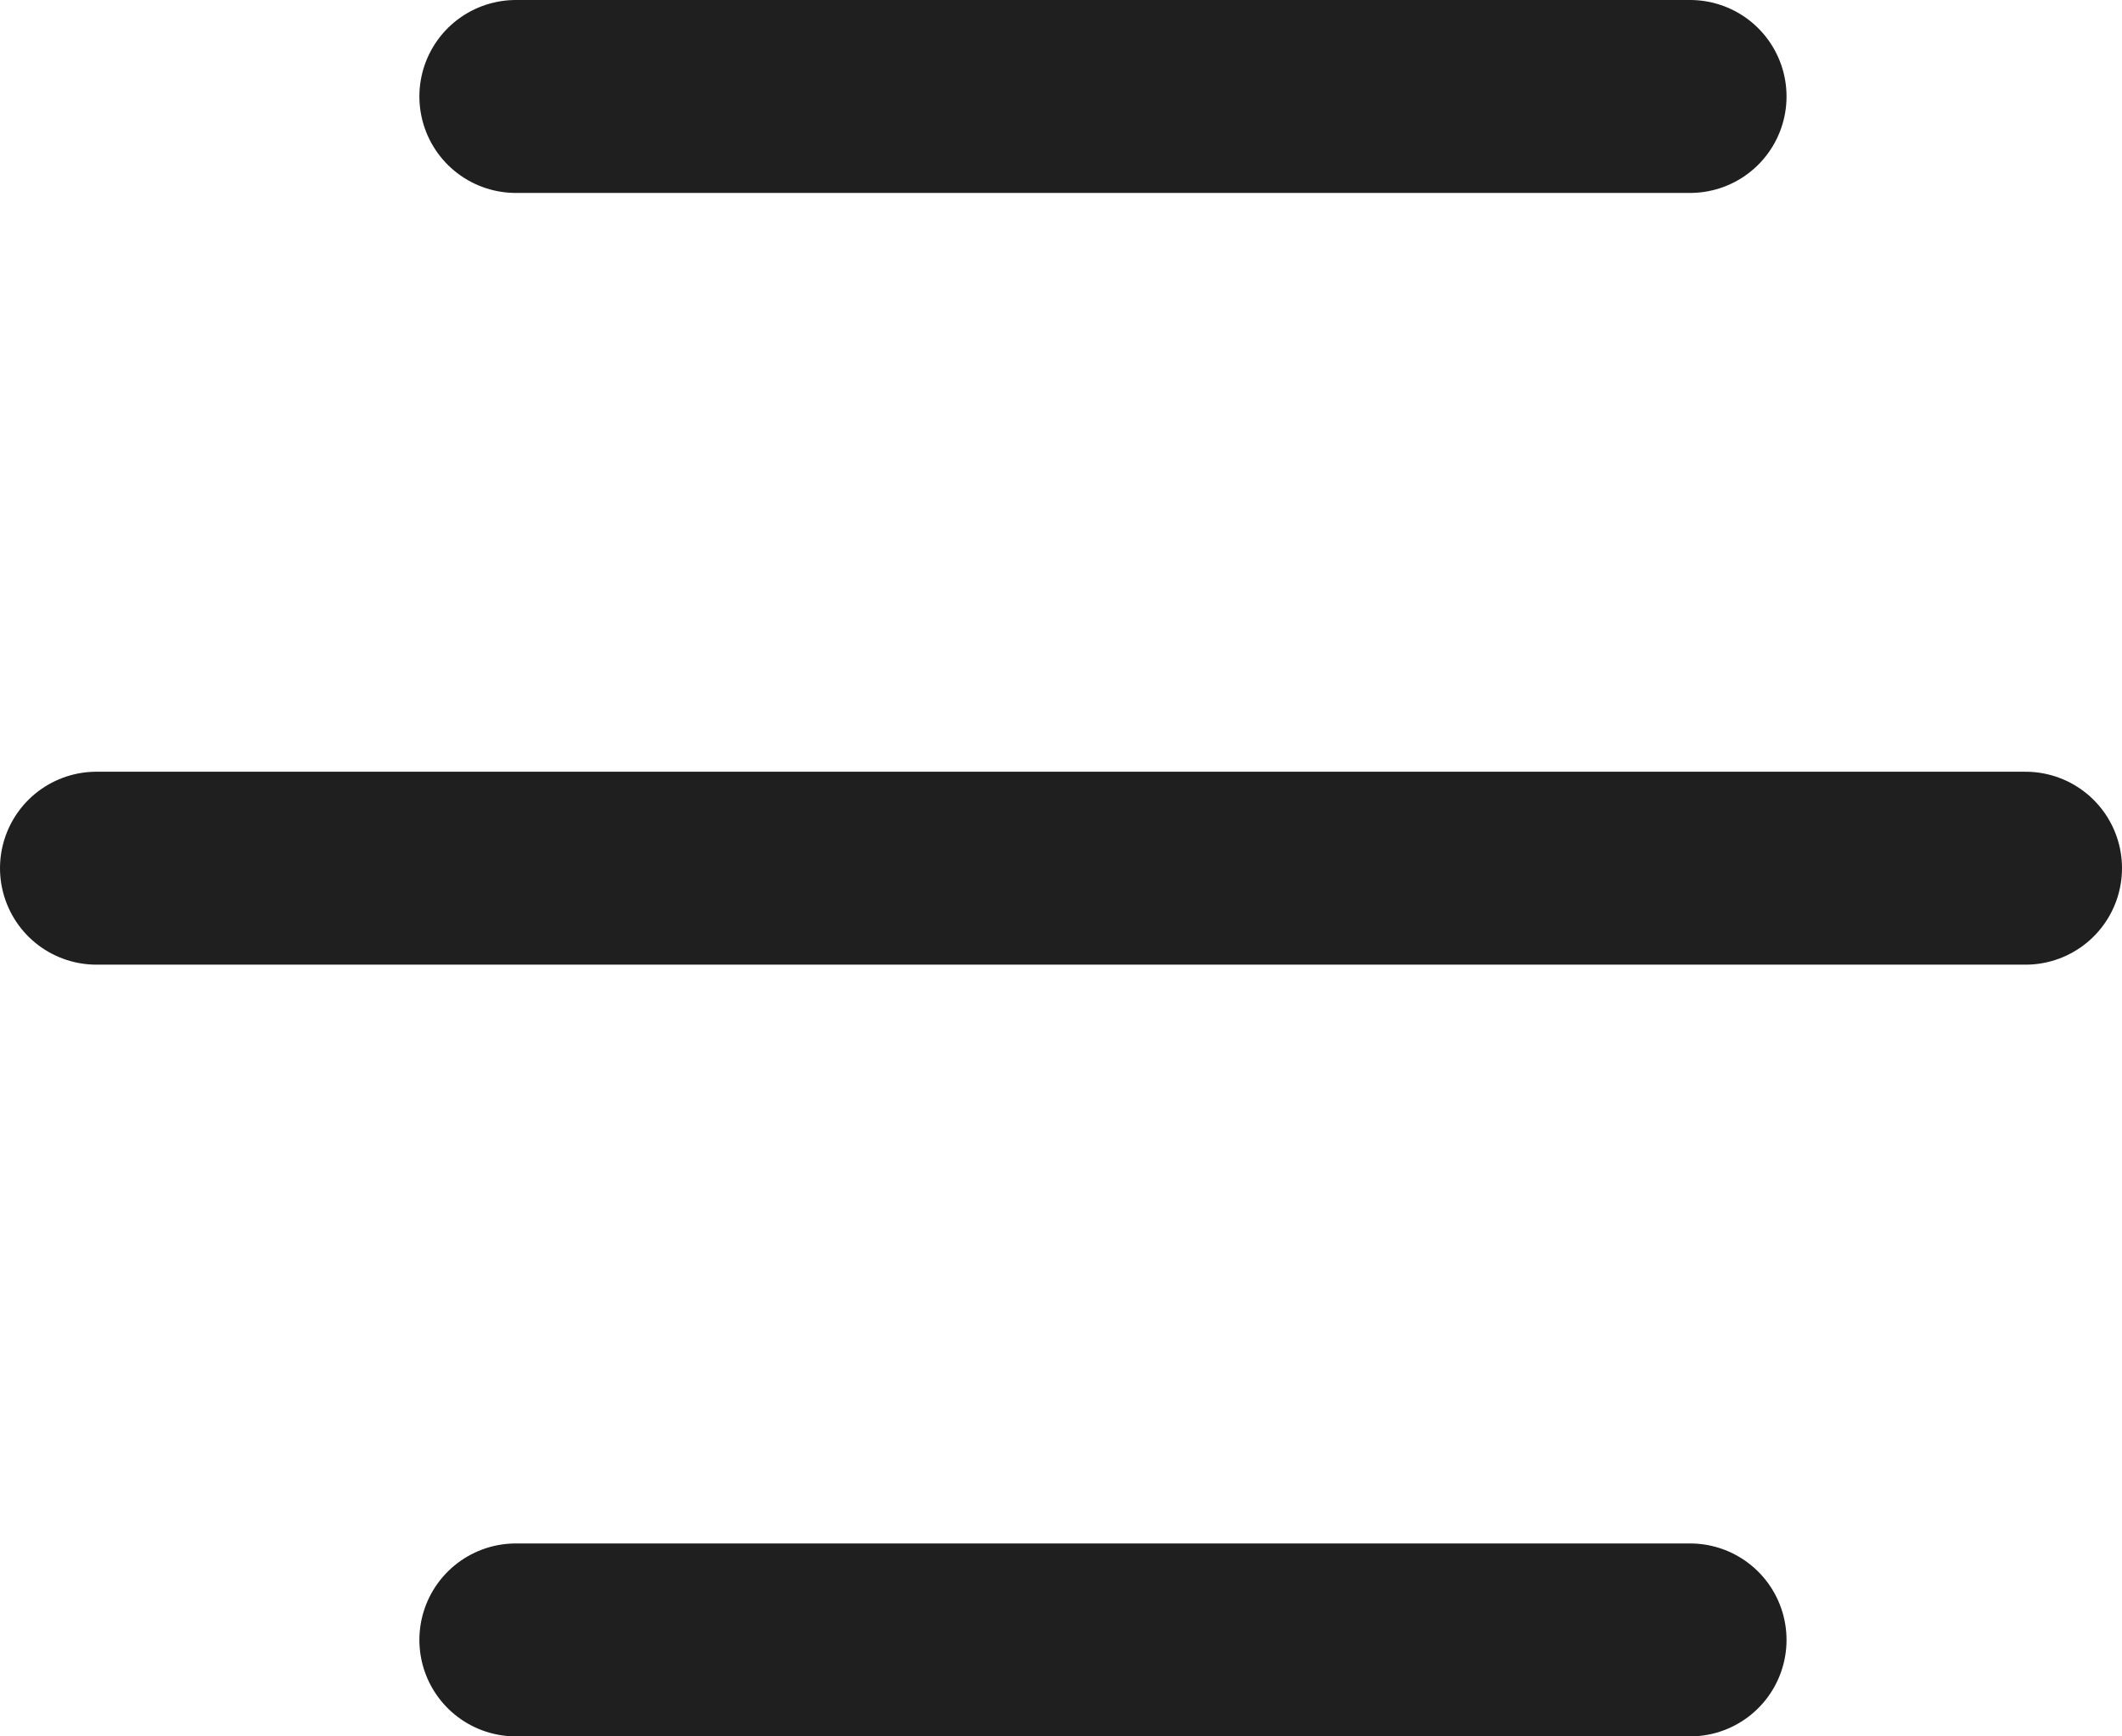 <svg width="22" height="18" viewBox="0 0 22 18" fill="none" xmlns="http://www.w3.org/2000/svg">
<path d="M5.348 1H17.522" stroke="#1F1F1F" stroke-width="2" stroke-linecap="round"/>
<path d="M5.348 17H17.522" stroke="#1F1F1F" stroke-width="2" stroke-linecap="round"/>
<path d="M1 9H21" stroke="#1F1F1F" stroke-width="2" stroke-linecap="round"/>
</svg>
